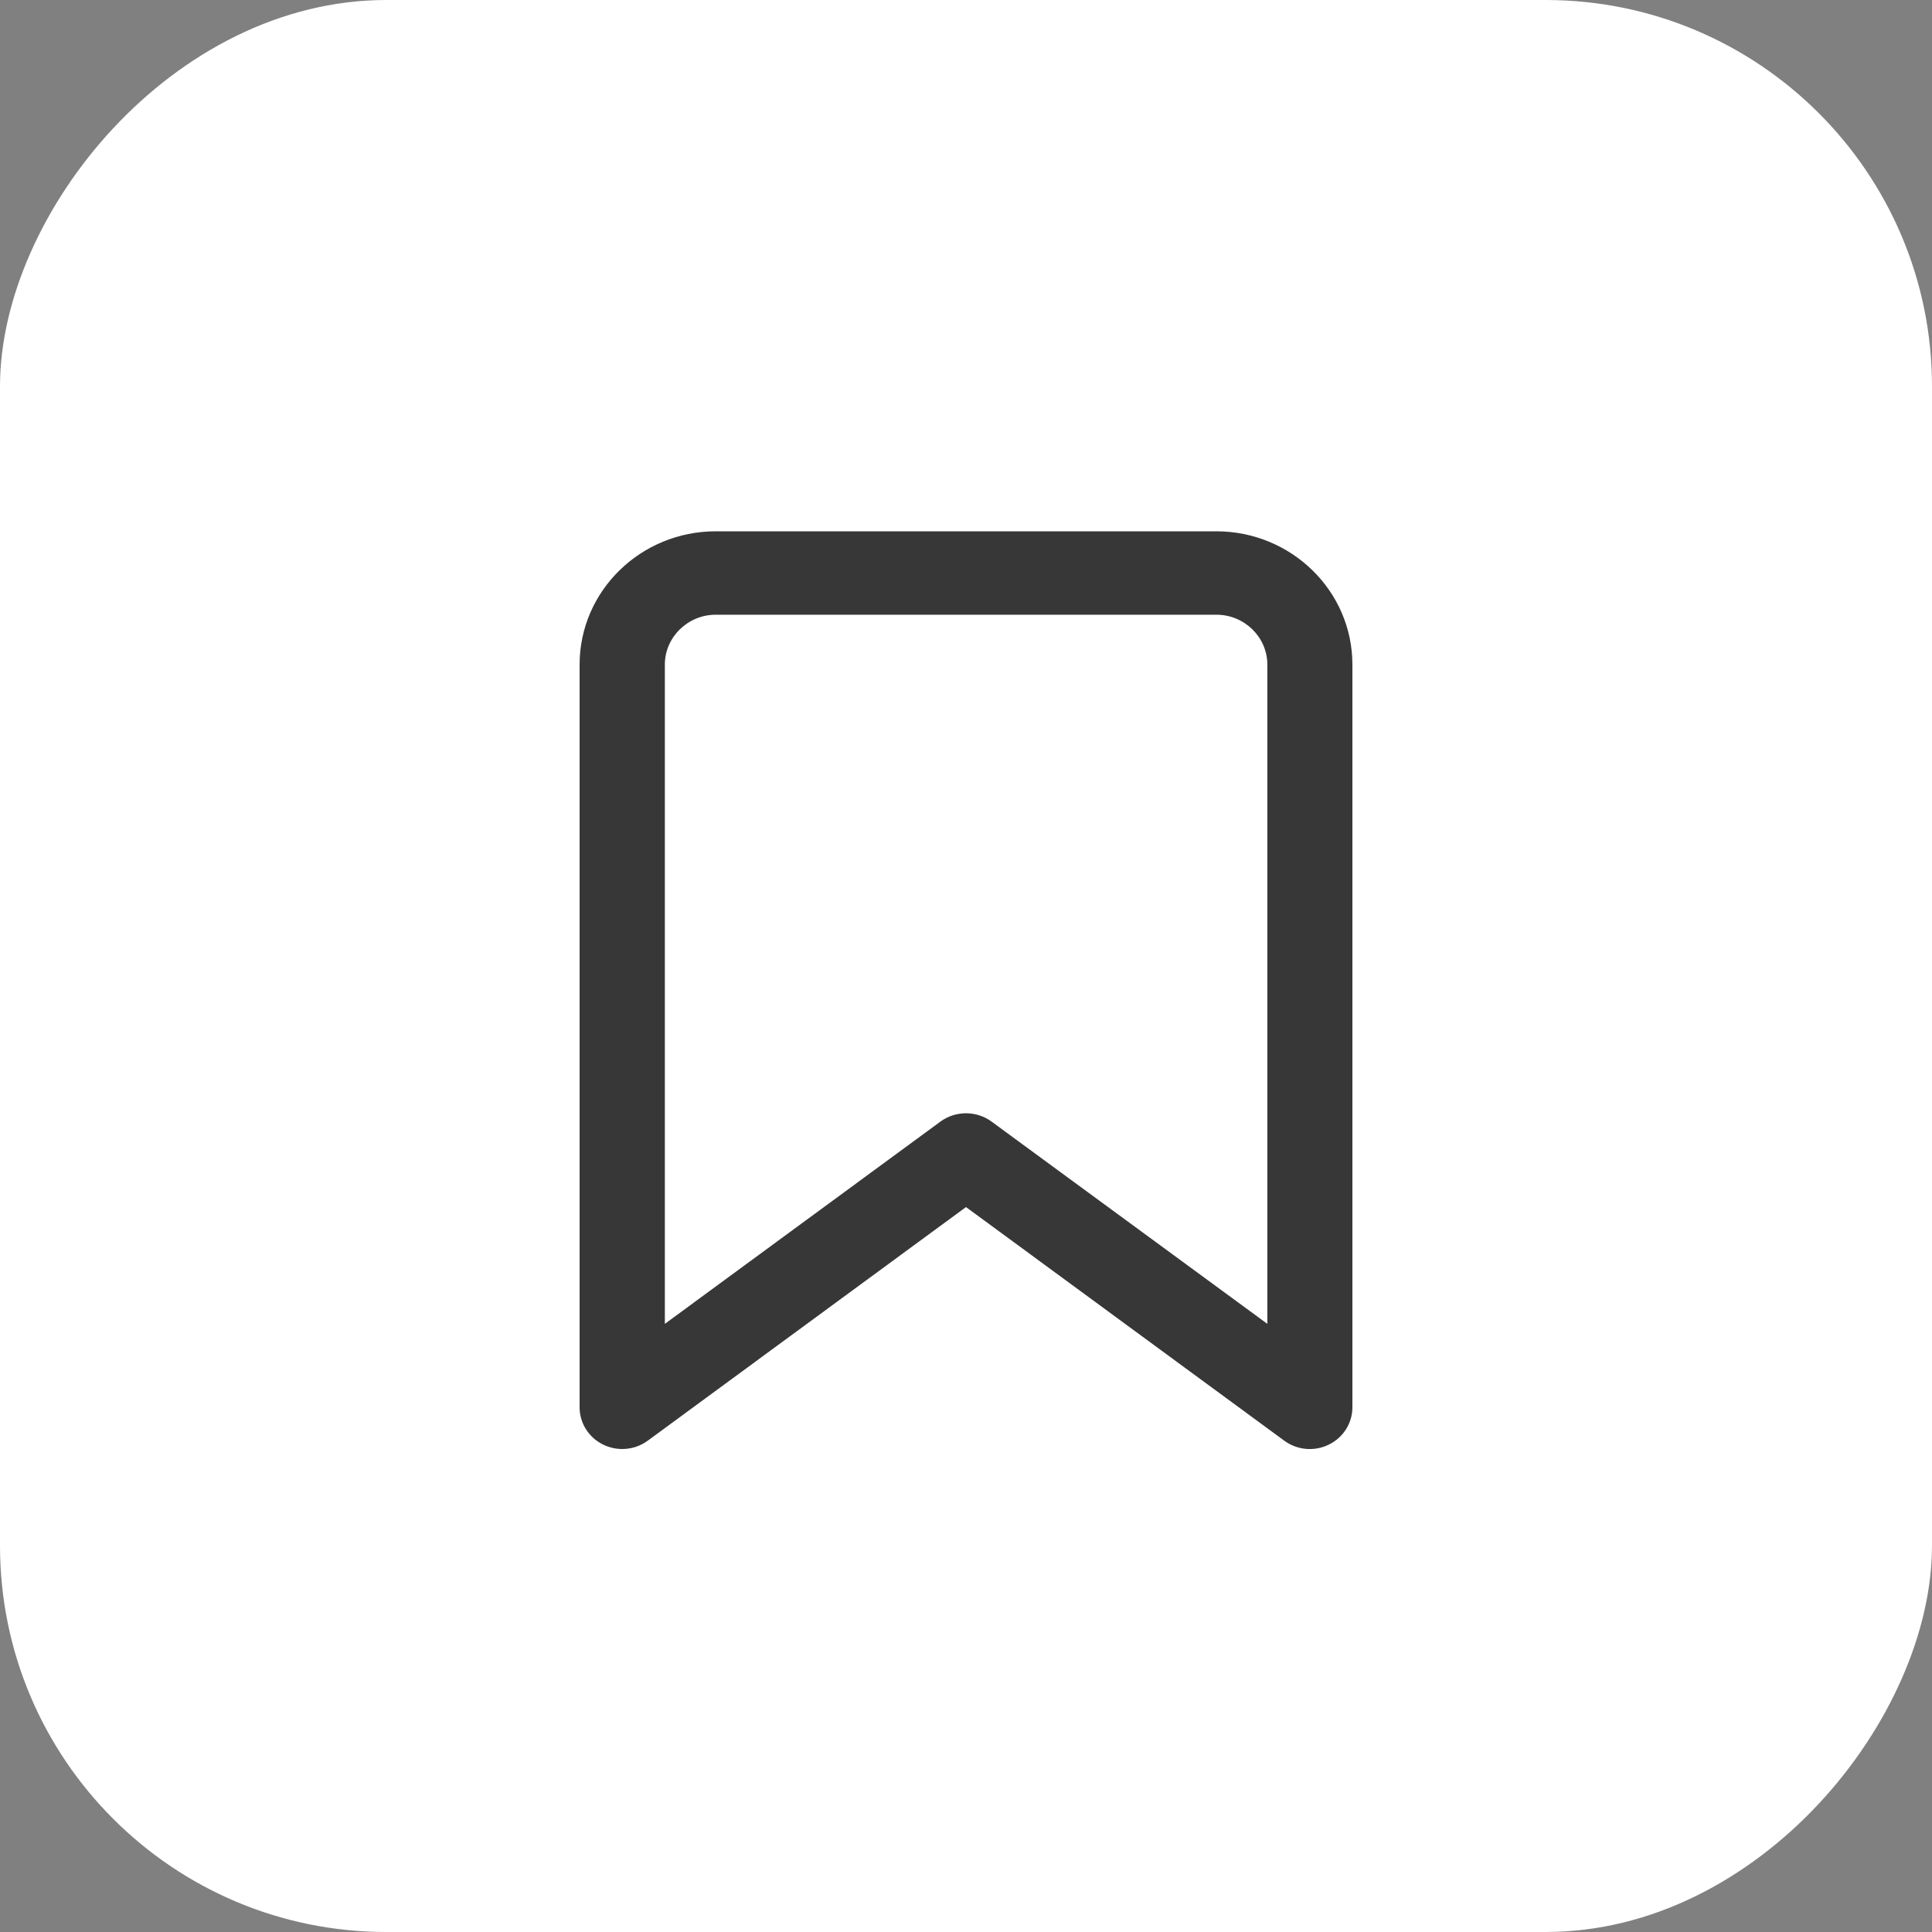 <svg width="40" height="40" viewBox="0 0 40 40" fill="none" xmlns="http://www.w3.org/2000/svg">
<rect x="0" y="0" width="40" height="40" fill="#808080" stroke="none"/>
<rect width="40" height="40" rx="8" transform="matrix(1 0 0 -1 0 40)" fill="white"/>
<path d="M12 13.76V29.136C12 29.463 12.188 29.762 12.486 29.908C12.612 29.969 12.745 30 12.882 30C13.071 30 13.255 29.942 13.412 29.827L20 24.991L26.588 29.827C26.855 30.023 27.212 30.058 27.514 29.908C27.812 29.762 28 29.463 28 29.136V13.76C28 12.236 26.737 11 25.18 11H14.82C13.263 11 12 12.236 12 13.76ZM13.765 13.76C13.765 13.192 14.239 12.727 14.82 12.727H25.184C25.765 12.727 26.239 13.192 26.239 13.76V27.409L20.529 23.221C20.372 23.106 20.184 23.049 20 23.049C19.816 23.049 19.628 23.106 19.471 23.221L13.765 27.409V13.76Z" fill="#373737"/>
</svg>
